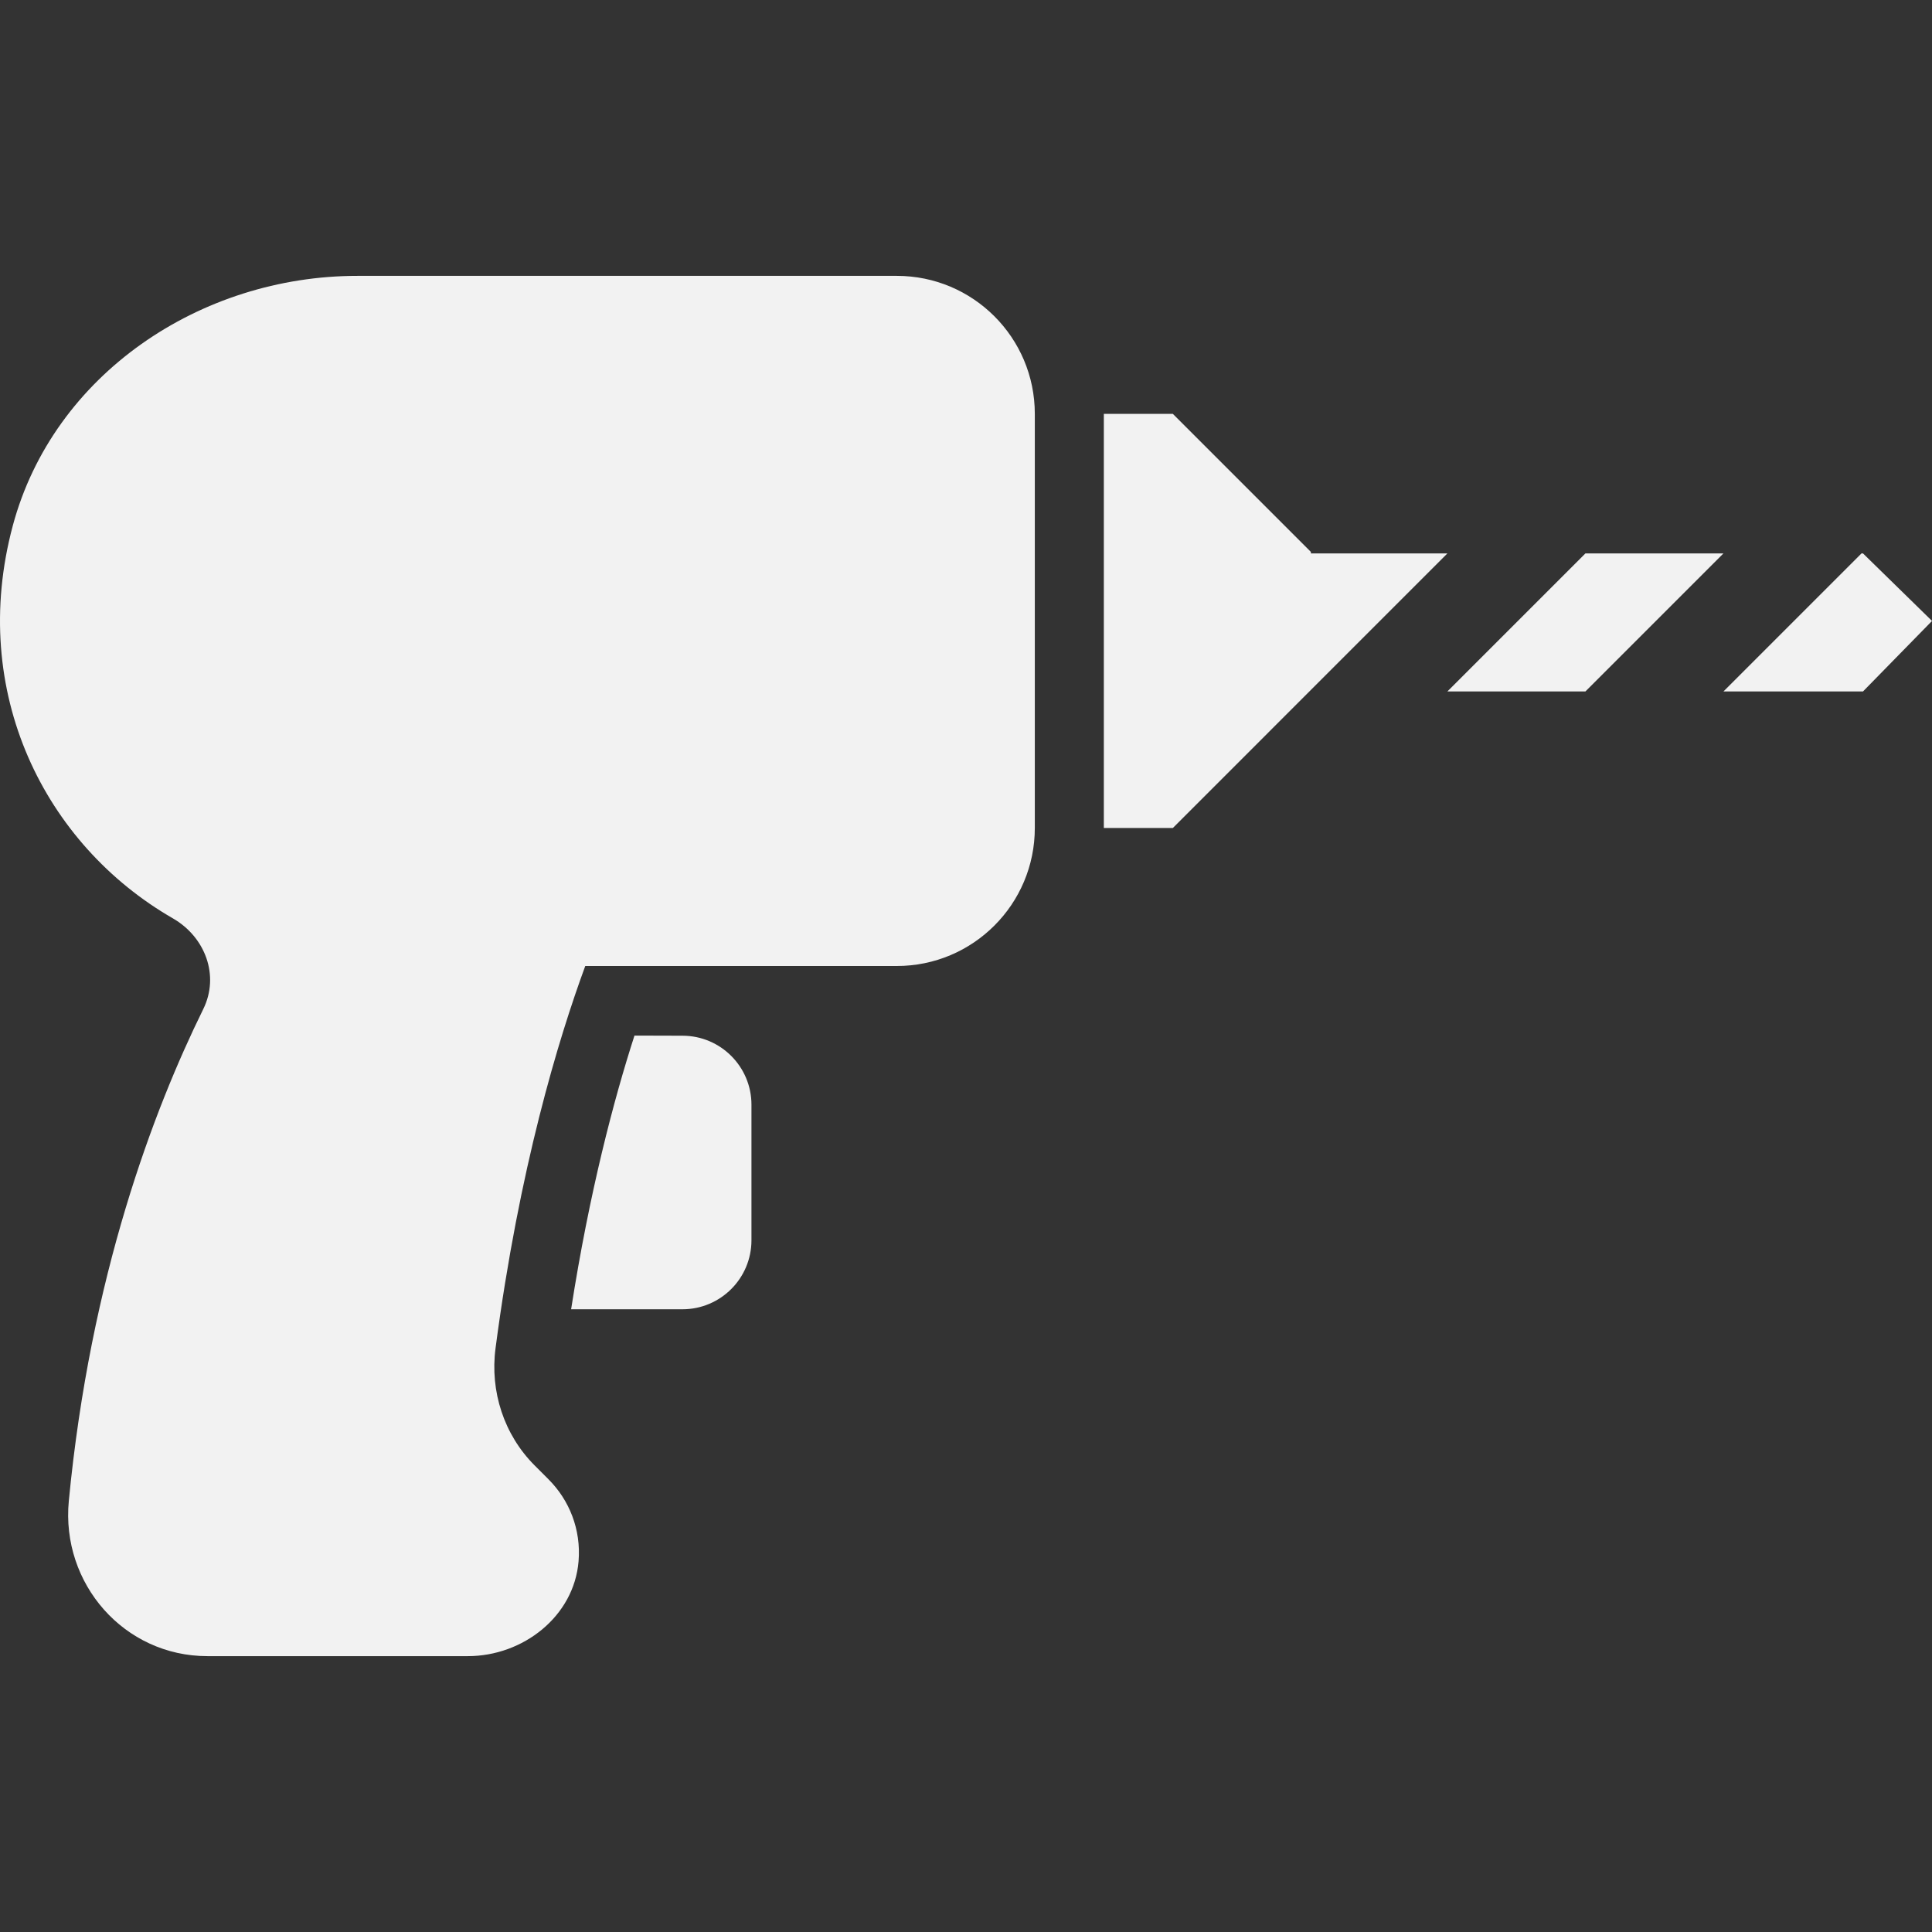 <svg width="84" height="84" viewBox="0 0 84 84" fill="none" xmlns="http://www.w3.org/2000/svg">
<rect x="0" y="0" width="84" height="84" fill="#333333" stroke="none"/>
<g clip-path="url(#clip0)">
<path d="M29.68 45.031L27.586 45.025C26.685 47.815 25.626 51.836 24.831 56.925H29.671C31.327 56.925 32.672 55.581 32.672 53.924V48.031C32.672 46.378 31.333 45.036 29.68 45.031Z" fill="#F2F2F2"/>
<path d="M68.931 24.062L62.93 30.063H68.931L74.932 24.062H68.931Z" fill="#F2F2F2"/>
<path d="M81 24.062H80.934L74.933 30.063H81L84.001 26.997L81 24.062Z" fill="#F2F2F2"/>
<path d="M56.995 24.062V23.996L50.994 17.995H47.993V35.999H50.994L62.93 24.062H56.995Z" fill="#F2F2F2"/>
<path d="M38.991 11.994H15.538C8.72 11.994 2.323 16.27 0.556 22.856C-1.383 30.093 1.945 36.722 7.517 39.929C8.924 40.74 9.555 42.417 8.837 43.875C6.683 48.25 3.928 55.491 2.992 65.258C2.647 68.856 5.399 72.006 9.017 72.006H20.342C22.742 72.006 24.96 70.275 25.155 67.88C25.269 66.488 24.747 65.219 23.852 64.322L23.246 63.715C21.911 62.38 21.299 60.493 21.545 58.62C22.571 50.795 24.282 45.166 25.446 42H38.991C42.306 42 44.992 39.314 44.992 35.999V17.995C44.992 14.679 42.306 11.994 38.991 11.994Z" fill="#F2F2F2"/>
</g>
<defs>
<clipPath id="clip0">
<rect width="84" height="84" fill="white"/>
</clipPath>
</defs>
</svg>
